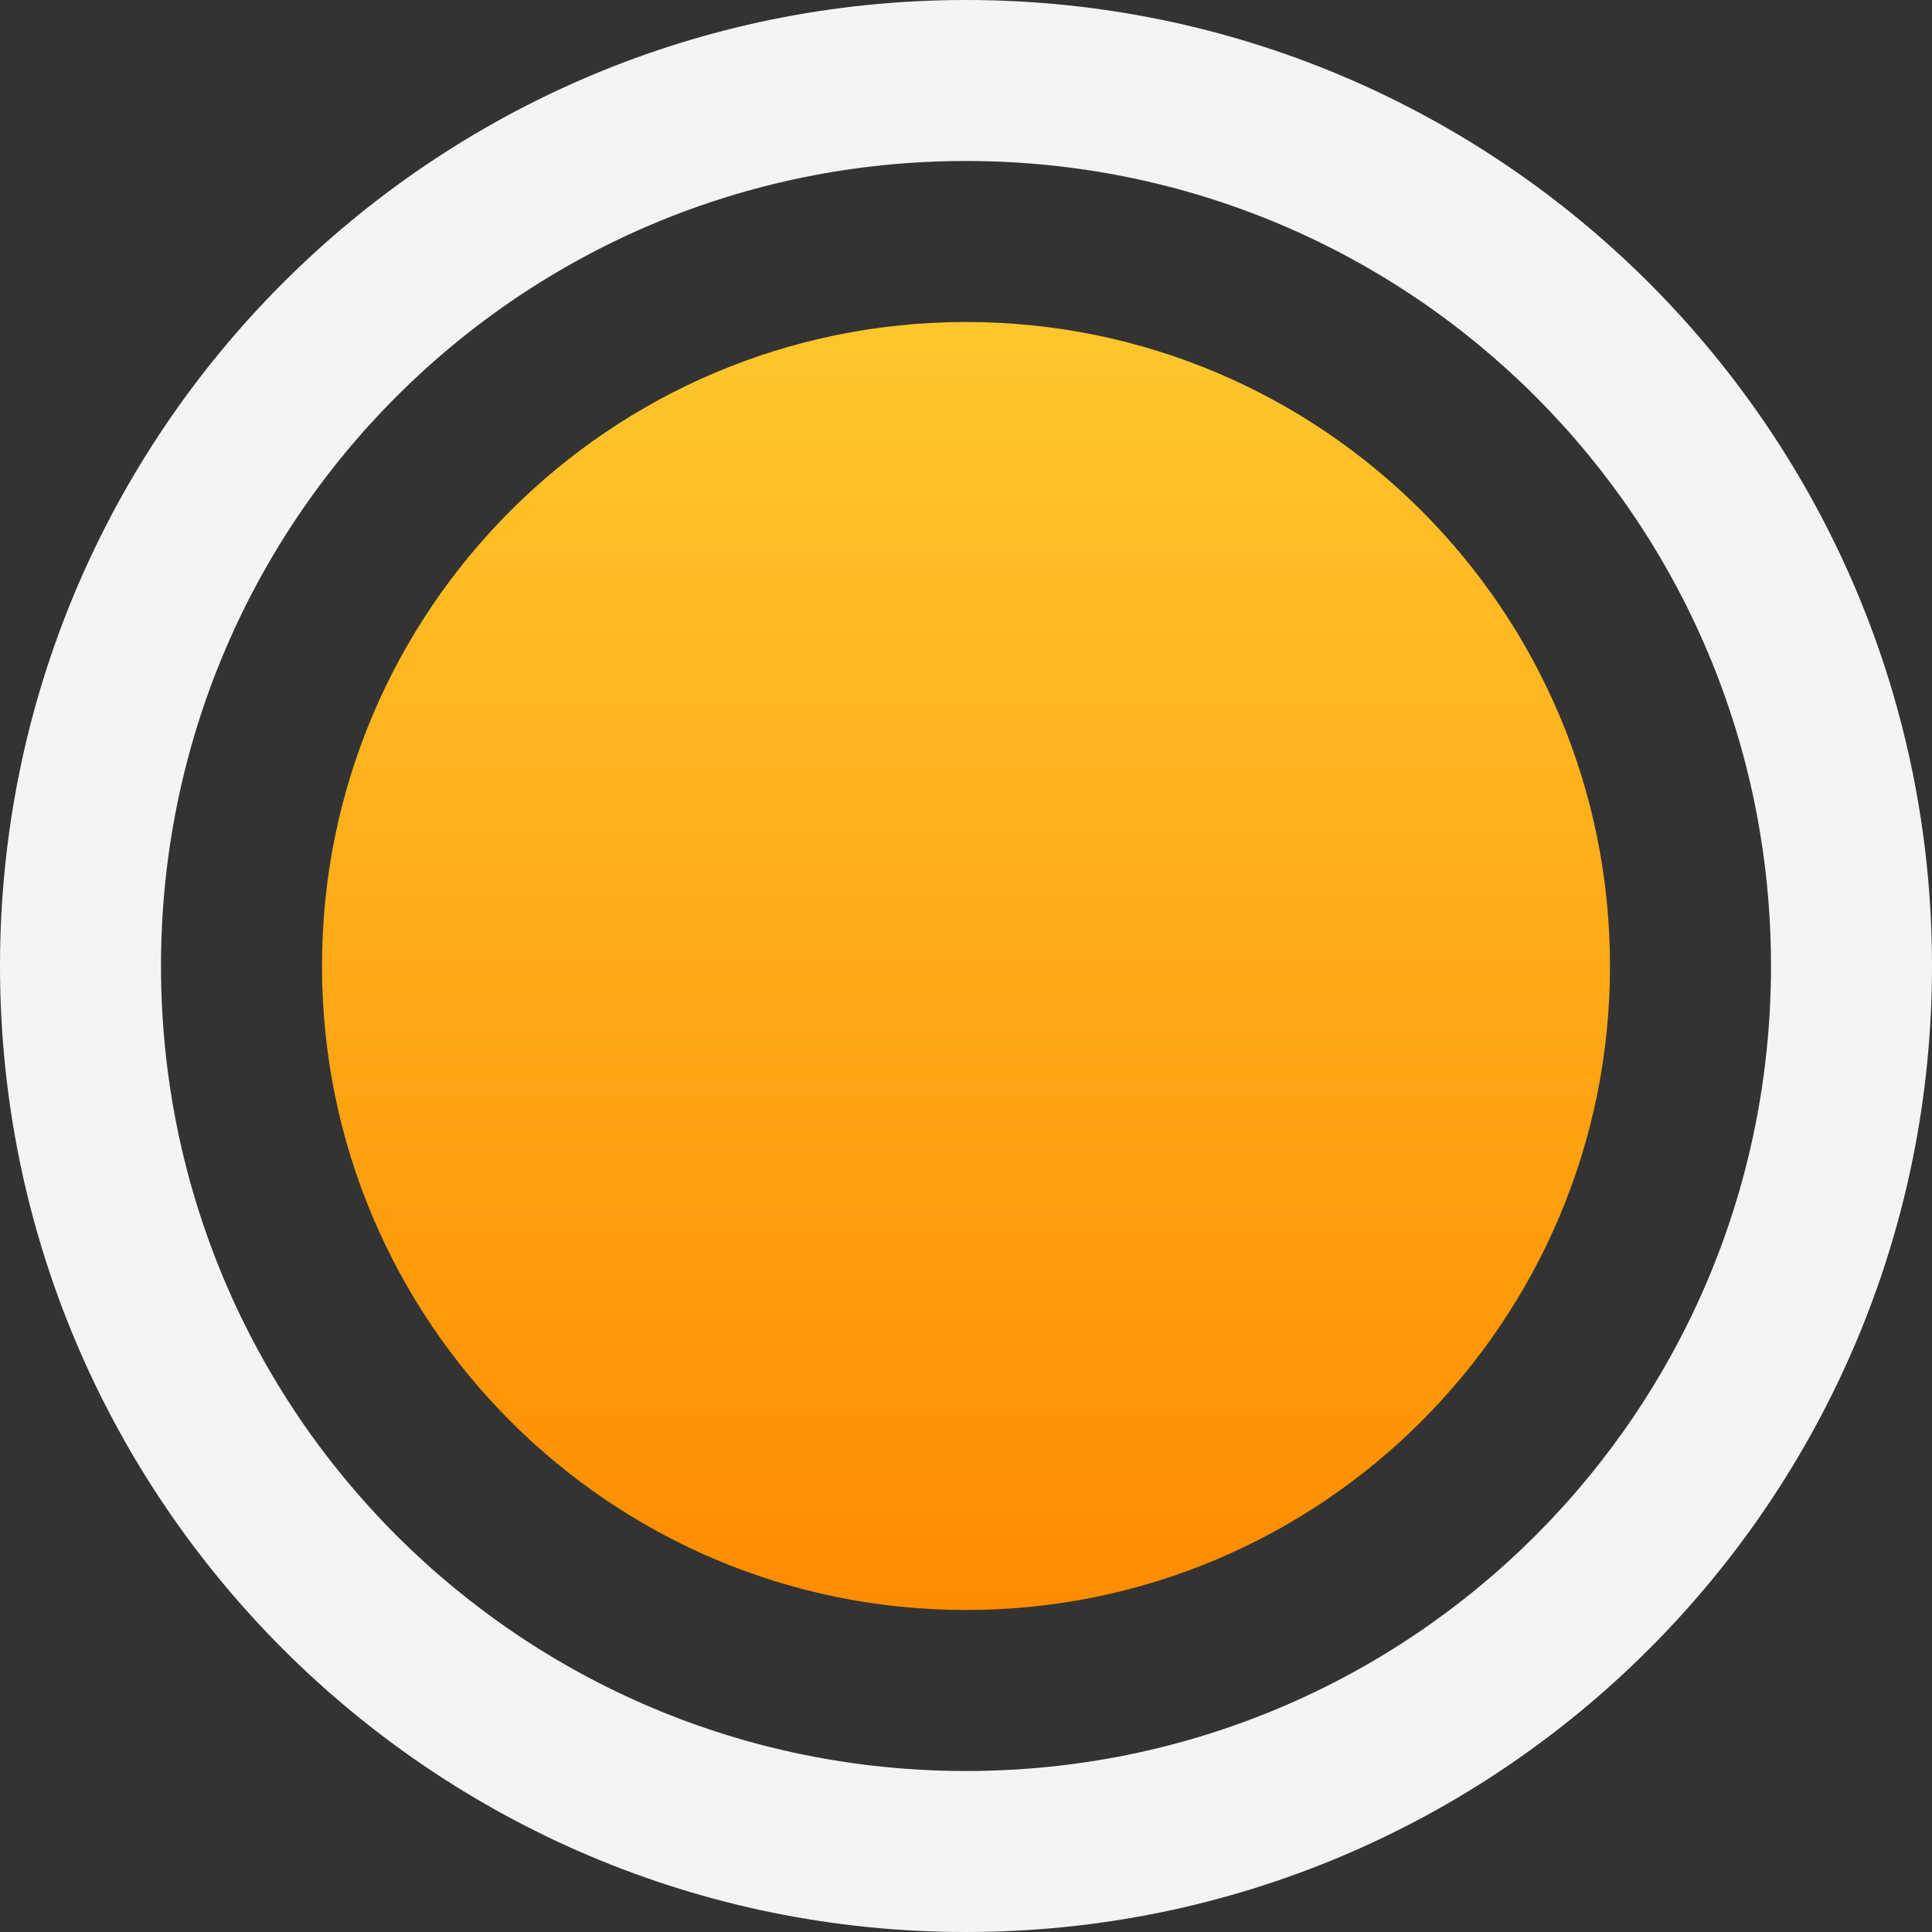 <svg width="100" height="100" viewBox="0 0 100 100" fill="none" xmlns="http://www.w3.org/2000/svg">
<rect x="0" y="0" width="100" height="100" fill="#333333" stroke="none"/>
<path d="M50 0C22.386 0 0 22.386 0 50C0 77.614 22.386 100 50 100C77.614 100 100 77.614 100 50C100 22.386 77.614 0 50 0ZM50 8.333C73.052 8.333 91.667 26.948 91.667 50C91.667 73.052 73.052 91.667 50 91.667C26.948 91.667 8.333 73.052 8.333 50C8.333 26.948 26.948 8.333 50 8.333Z" fill="#F4F4F5"/>
<path d="M50 16.667C31.59 16.667 16.667 31.59 16.667 50C16.667 68.409 31.59 83.333 50 83.333C68.409 83.333 83.333 68.409 83.333 50C83.333 31.59 68.409 16.667 50 16.667Z" fill="url(#paint0_linear_dark)"/>
<defs>
<linearGradient id="paint0_linear_dark" x1="50" y1="16.667" x2="50" y2="83.333" gradientUnits="userSpaceOnUse">
<stop stop-color="#FFC72C"/>
<stop offset="1" stop-color="#FF8C00"/>
</linearGradient>
</defs>
</svg>
